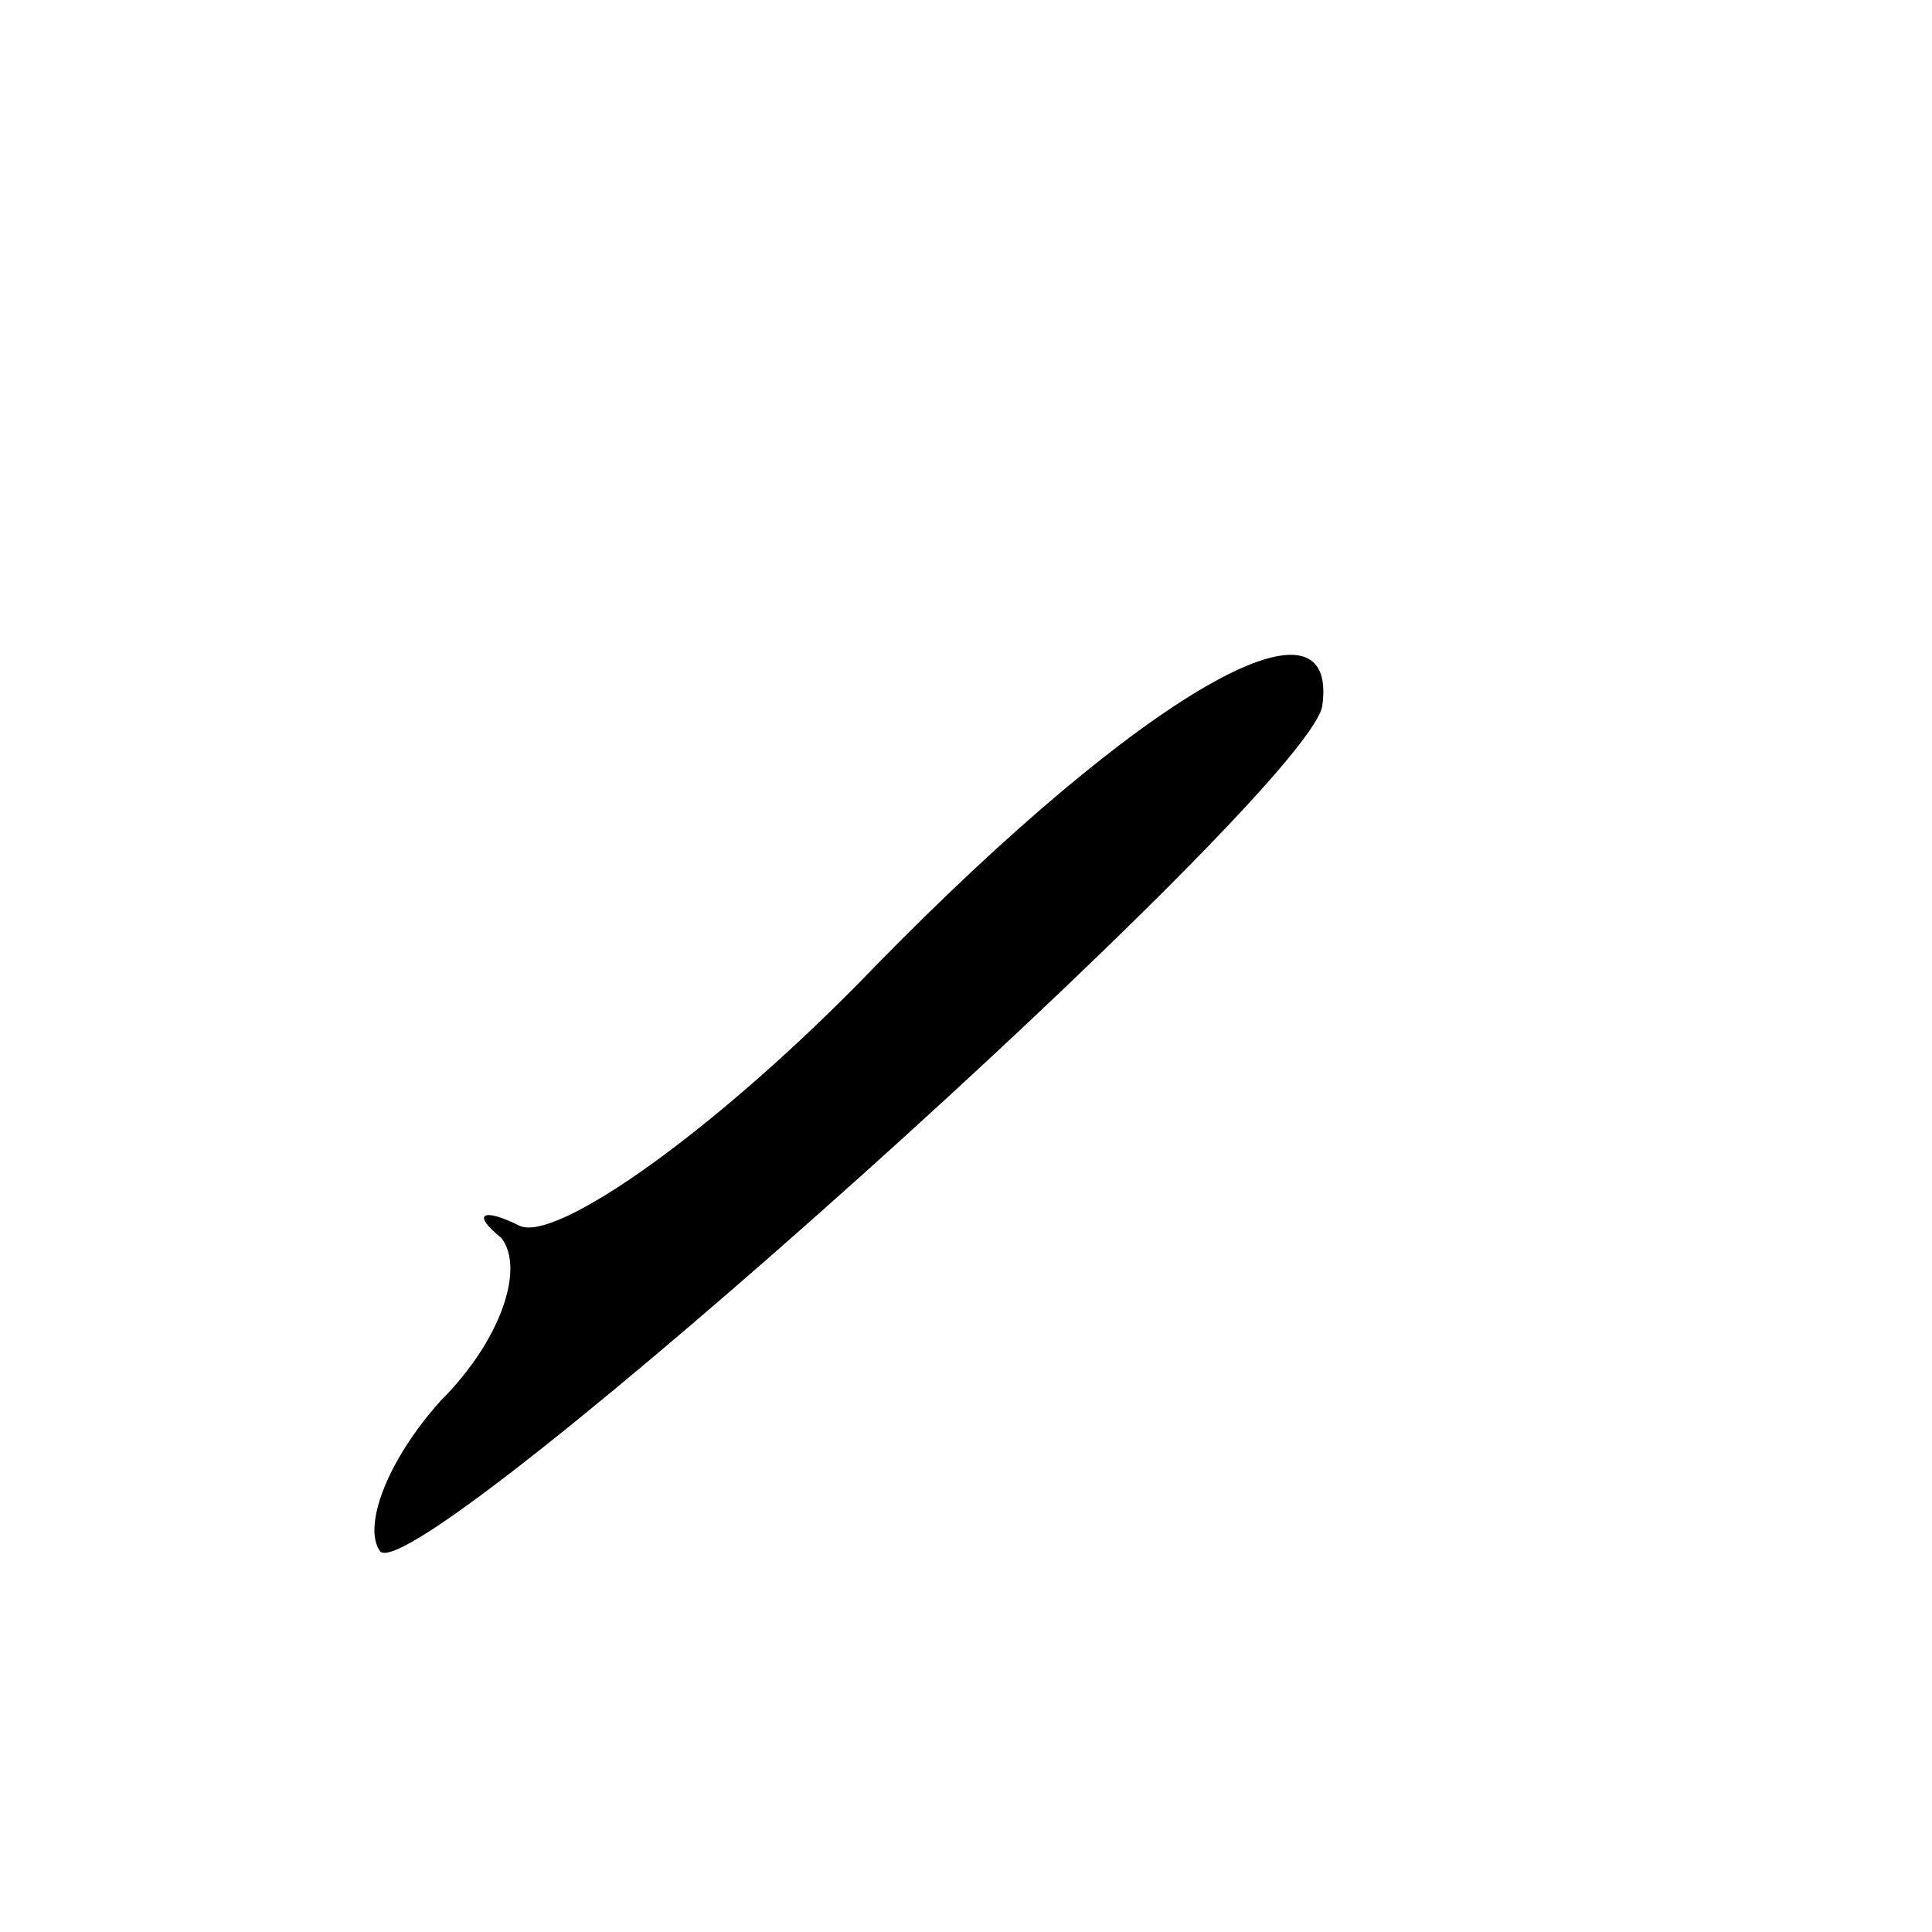 <?xml version="1.0" standalone="no"?>
<!DOCTYPE svg PUBLIC "-//W3C//DTD SVG 20010904//EN"
 "http://www.w3.org/TR/2001/REC-SVG-20010904/DTD/svg10.dtd">
<svg version="1.0" xmlns="http://www.w3.org/2000/svg"
 width="32pt" height="32pt" viewBox="0 0 32 32"
 preserveAspectRatio="xMidYMid meet">
<g transform="translate(0,32) scale(0.1,-0.1)"
fill="#000000" stroke="none">
<path fill="#000000" stroke="none" d="M145 160 c-26 -27 -53 -46 -59 -43 -6
3 -8 2 -3 -2 4 -5 0 -17 -10 -27 -9 -10 -13 -21 -10 -25 7 -6 153 125 156 140
3 21 -30 2 -74 -43z"/>
</g>
</svg>

